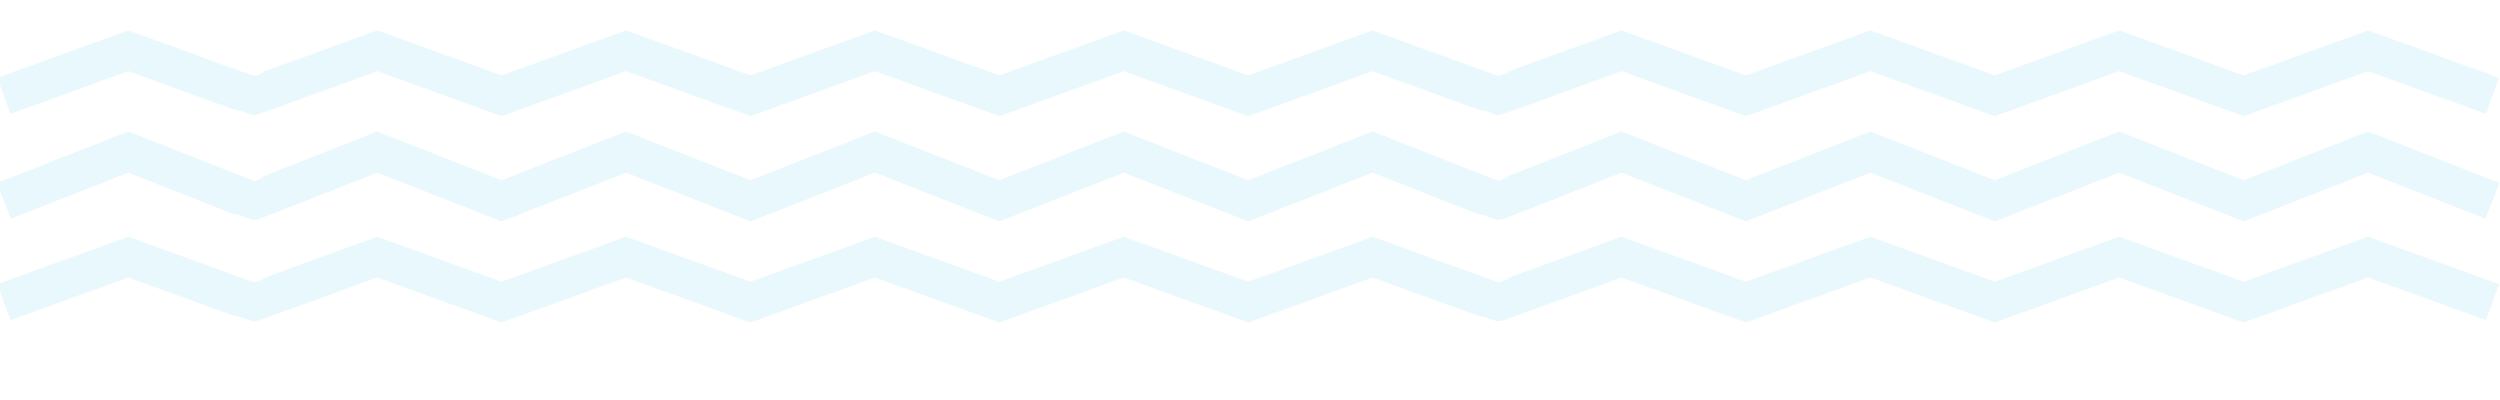 <svg width="2560" height="410" viewBox="0 0 2560 410" fill="none" xmlns="http://www.w3.org/2000/svg" xmlns:xlink="http://www.w3.org/1999/xlink">
	<defs>
		<filter id="filter_2365_4192_dd" x="-52.848" y="-18.539" width="2661.98" height="398.447" filterUnits="userSpaceOnUse" color-interpolation-filters="sRGB">
			<feFlood flood-opacity="0" result="BackgroundImageFix"/>
			<feBlend mode="normal" in="SourceGraphic" in2="BackgroundImageFix" result="shape"/>
			<feGaussianBlur stdDeviation="16.567" result="effect_layerBlur_1"/>
		</filter>
		<clipPath id="clip2365_4196">
			<rect id="Frame 742" width="2560" height="410" fill="white" fill-opacity="0"/>
		</clipPath>
	</defs>
	<g clip-path="url(#clip2365_4196)">
		<g filter="url(#filter_2365_4192_dd)">
			<path id="Vector" d="M4 98.09L131.41 52C173.54 67.36 258 98.09 258.82 98.09C259.65 98.09 344.11 67.36 386.24 52L513.65 98.09L641.07 52L768.48 98.09L895.89 52L1023.31 98.09L1150.73 52L1278.14 98.09L1405.56 52C1447.69 67.36 1532.15 98.09 1532.97 98.09C1533.79 98.09 1618.26 67.36 1660.38 52L1787.8 98.09L1915.21 52L2042.63 98.09L2170.04 52L2297.46 98.09L2424.87 52L2552.28 98.09" stroke="#1DBADE" stroke-opacity="0.1" stroke-width="39.177"/>
			<path id="Vector" d="M4 205.65L131.41 155.71C173.54 172.36 258 205.65 258.82 205.65C259.65 205.65 344.11 172.36 386.24 155.71L513.65 205.65L641.07 155.71L768.48 205.65L895.89 155.71L1023.31 205.65L1150.73 155.71L1278.14 205.65L1405.56 155.71C1447.69 172.36 1532.15 205.65 1532.97 205.65C1533.79 205.65 1618.26 172.36 1660.38 155.71L1787.8 205.65L1915.21 155.71L2042.63 205.65L2170.04 155.71L2297.46 205.65L2424.87 155.71L2552.28 205.65" stroke="#1DBADE" stroke-opacity="0.1" stroke-width="39.177"/>
			<path id="Vector" d="M4 309.37L131.41 263.28C173.54 278.64 258 309.37 258.82 309.37C259.65 309.37 344.11 278.64 386.24 263.28L513.65 309.37L641.07 263.28L768.48 309.37L895.89 263.28L1023.31 309.37L1150.73 263.28L1278.14 309.37L1405.56 263.28C1447.69 278.64 1532.15 309.37 1532.97 309.37C1533.79 309.37 1618.26 278.64 1660.38 263.28L1787.8 309.37L1915.21 263.28L2042.63 309.37L2170.04 263.28L2297.46 309.37L2424.87 263.28L2552.28 309.37" stroke="#1DBADE" stroke-opacity="0.1" stroke-width="39.177"/>
		</g>
	</g>
</svg>
